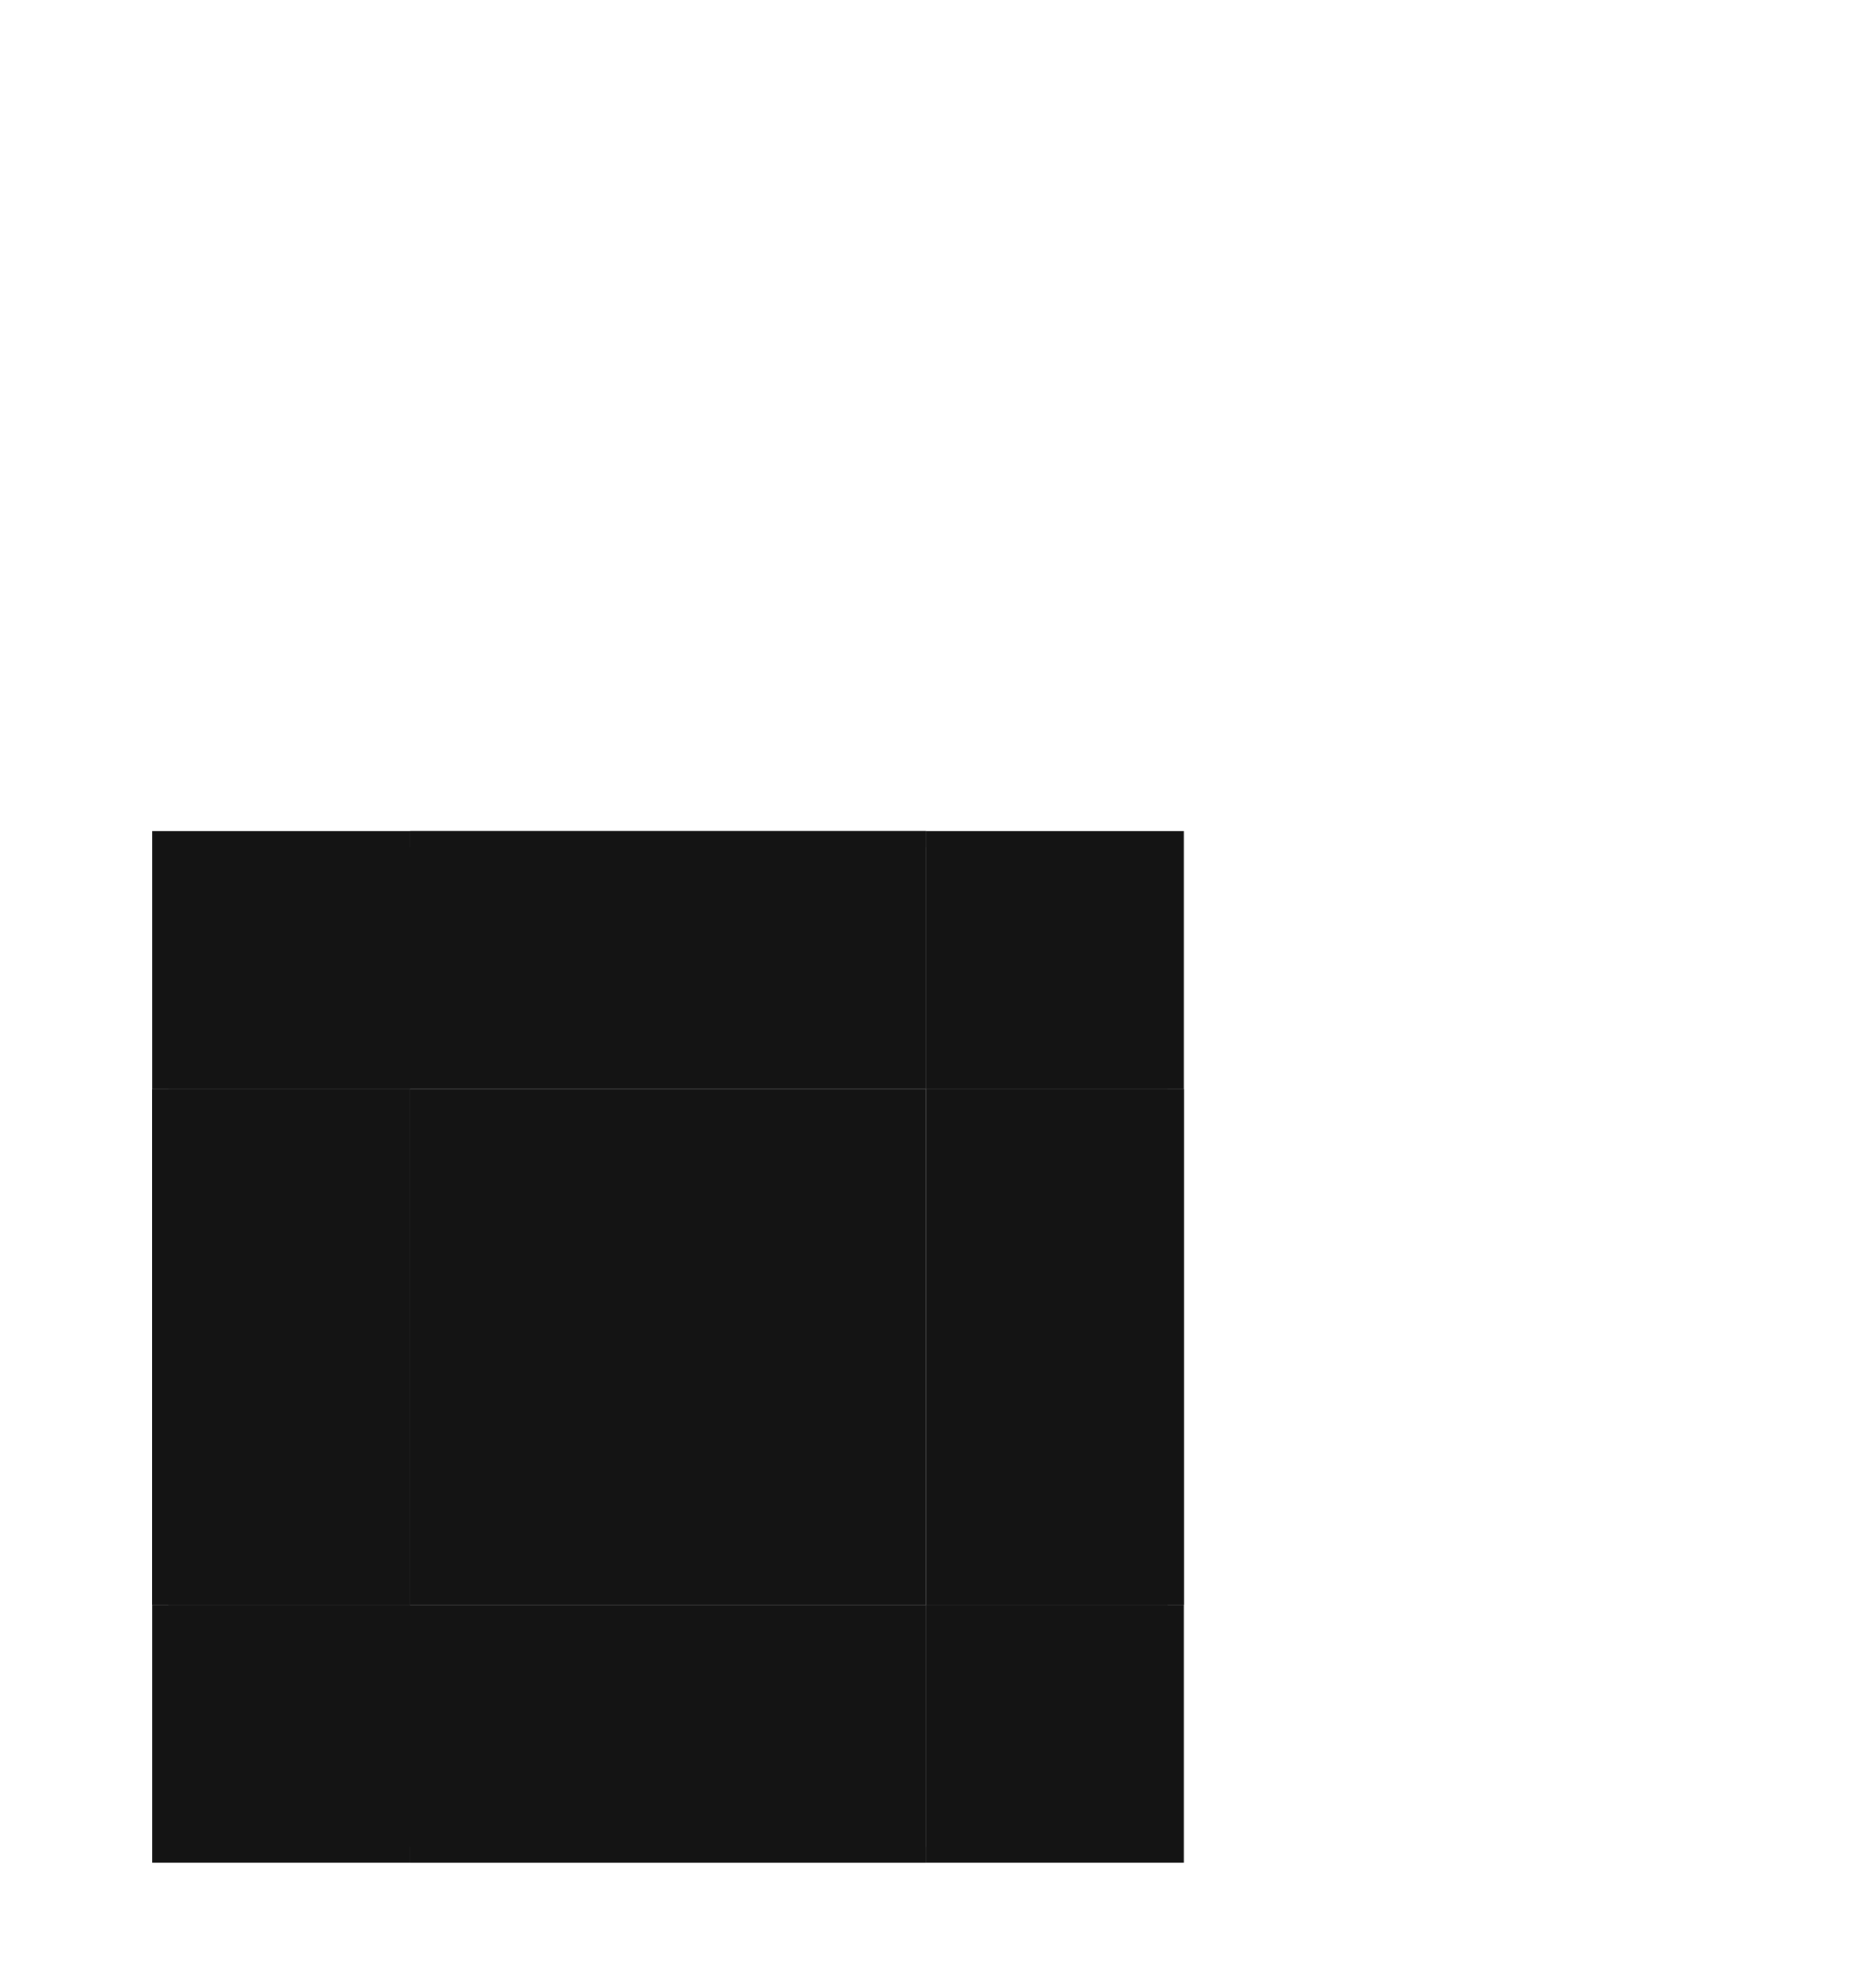 <?xml version="1.0" encoding="UTF-8" standalone="no"?>
<!-- Created with Inkscape (http://www.inkscape.org/) -->

<svg
   xmlns:osb="http://www.openswatchbook.org/uri/2009/osb"
   xmlns:dc="http://purl.org/dc/elements/1.1/"
   xmlns:cc="http://creativecommons.org/ns#"
   xmlns:rdf="http://www.w3.org/1999/02/22-rdf-syntax-ns#"
   xmlns:svg="http://www.w3.org/2000/svg"
   xmlns="http://www.w3.org/2000/svg"
   xmlns:xlink="http://www.w3.org/1999/xlink"
   xmlns:sodipodi="http://sodipodi.sourceforge.net/DTD/sodipodi-0.dtd"
   xmlns:inkscape="http://www.inkscape.org/namespaces/inkscape"
   width="57.5"
   height="61.659"
   id="svg3642"
   sodipodi:version="0.32"
   inkscape:version="0.92pre2 15180"
   sodipodi:docname="background.svgz"
   inkscape:output_extension="org.inkscape.output.svgz.inkscape"
   version="1.0"
   viewBox="0 0 57.5 61.659">
  <sodipodi:namedview
     id="base"
     pagecolor="#919191"
     bordercolor="#666666"
     borderopacity="1.0"
     inkscape:pageopacity="1"
     inkscape:pageshadow="2"
     inkscape:zoom="17.016273"
     inkscape:cx="1.4299051"
     inkscape:cy="22.316398"
     inkscape:current-layer="layer1"
     showgrid="true"
     inkscape:grid-bbox="true"
     inkscape:document-units="px"
     inkscape:window-width="1920"
     inkscape:window-height="1145"
     inkscape:window-x="0"
     inkscape:window-y="0"
     width="148px"
     height="148px"
     objecttolerance="23"
     gridtolerance="10"
     guidetolerance="25"
     showguides="true"
     inkscape:guide-bbox="true"
     inkscape:window-maximized="1"
     fit-margin-top="0"
     fit-margin-left="0"
     fit-margin-right="0"
     fit-margin-bottom="0"
     inkscape:snap-bbox="true"
     inkscape:showpageshadow="false"
     inkscape:bbox-nodes="true"
     inkscape:snap-global="true"
     inkscape:snap-grids="false"
     inkscape:snap-to-guides="false">
    <inkscape:grid
       type="xygrid"
       id="grid6589"
       enabled="false"
       originx="-21.5"
       originy="-94" />
  </sodipodi:namedview>
  <defs
     id="defs3644">
    <linearGradient
       id="linearGradient4488"
       osb:paint="solid">
      <stop
         style="stop-color:#141414;stop-opacity:1;"
         offset="0"
         id="stop4486" />
    </linearGradient>
    <linearGradient
       id="linearGradient3989-2">
      <stop
         id="stop4430"
         offset="0"
         style="stop-color:#141414;stop-opacity:0.784;" />
      <stop
         style="stop-color:#141414;stop-opacity:0.294;"
         offset="0.5"
         id="stop4432" />
      <stop
         id="stop4434"
         offset="0.75"
         style="stop-color:#141414;stop-opacity:0.078;" />
      <stop
         id="stop4436"
         offset="1"
         style="stop-color:#141414;stop-opacity:0;" />
    </linearGradient>
    <linearGradient
       id="linearGradient3218">
      <stop
         id="stop3220"
         offset="0"
         style="stop-color:#ffffff;stop-opacity:1;" />
      <stop
         style="stop-color:#141414;stop-opacity:0.255;"
         offset="0.385"
         id="stop3222" />
      <stop
         id="stop3224"
         offset="0.692"
         style="stop-color:#141414;stop-opacity:0.094;" />
      <stop
         id="stop3226"
         offset="1"
         style="stop-color:#141414;stop-opacity:0;" />
    </linearGradient>
    <linearGradient
       id="linearGradient3208">
      <stop
         id="stop3210"
         offset="0"
         style="stop-color:#ffffff;stop-opacity:1;" />
      <stop
         style="stop-color:#141414;stop-opacity:0.255;"
         offset="0.385"
         id="stop3212" />
      <stop
         id="stop3214"
         offset="0.692"
         style="stop-color:#141414;stop-opacity:0.094;" />
      <stop
         id="stop3216"
         offset="1"
         style="stop-color:#141414;stop-opacity:0;" />
    </linearGradient>
    <linearGradient
       id="linearGradient3197">
      <stop
         id="stop3200"
         offset="0"
         style="stop-color:#ffffff;stop-opacity:1;" />
      <stop
         style="stop-color:#141414;stop-opacity:0.314;"
         offset="0.385"
         id="stop3202" />
      <stop
         id="stop3204"
         offset="0.692"
         style="stop-color:#141414;stop-opacity:0.118;" />
      <stop
         id="stop3206"
         offset="1"
         style="stop-color:#141414;stop-opacity:0;" />
    </linearGradient>
    <linearGradient
       id="linearGradient4016">
      <stop
         style="stop-color:#ffffff;stop-opacity:0.471;"
         offset="0"
         id="stop4018" />
      <stop
         style="stop-color:#ffffff;stop-opacity:0.392;"
         offset="1"
         id="stop4020" />
    </linearGradient>
    <linearGradient
       id="linearGradient8746">
      <stop
         id="stop8748"
         offset="0"
         style="stop-color:#ffffff;stop-opacity:0;" />
      <stop
         id="stop8750"
         offset="1"
         style="stop-color:#ffffff;stop-opacity:0;" />
    </linearGradient>
    <linearGradient
       id="linearGradient9725">
      <stop
         id="stop9727"
         offset="0"
         style="stop-color:#ffffff;stop-opacity:0.588;" />
      <stop
         id="stop9729"
         offset="1"
         style="stop-color:#ffffff;stop-opacity:0.392;" />
    </linearGradient>
    <linearGradient
       id="linearGradient38324">
      <stop
         offset="0"
         style="stop-color:#ffffff;stop-opacity:0.784;"
         id="stop38326" />
      <stop
         offset="1"
         style="stop-color:#ffffff;stop-opacity:0;"
         id="stop38328" />
    </linearGradient>
    <linearGradient
       id="linearGradient7141">
      <stop
         offset="0"
         style="stop-color:#ffffff;stop-opacity:1;"
         id="stop7143" />
      <stop
         id="stop3443"
         style="stop-color:#f2f2f2;stop-opacity:1;"
         offset="0.695" />
      <stop
         offset="1"
         style="stop-color:#c1c1c1;stop-opacity:1;"
         id="stop7145" />
    </linearGradient>
    <linearGradient
       y2="805.154"
       x2="1279.954"
       y1="765"
       x1="1279.717"
       gradientTransform="matrix(0.047,0,0,0.971,200,478.857)"
       gradientUnits="userSpaceOnUse"
       id="linearGradient3307"
       xlink:href="#linearGradient9725"
       inkscape:collect="always" />
    <linearGradient
       inkscape:collect="always"
       xlink:href="#linearGradient38324"
       id="linearGradient4044"
       x1="105.104"
       y1="145.861"
       x2="105"
       y2="107.5"
       gradientUnits="userSpaceOnUse" />
    <linearGradient
       inkscape:collect="always"
       xlink:href="#linearGradient38324"
       id="linearGradient4046"
       x1="105"
       y1="147"
       x2="105.008"
       y2="107.016"
       gradientUnits="userSpaceOnUse" />
    <linearGradient
       inkscape:collect="always"
       xlink:href="#linearGradient9725"
       id="linearGradient4048"
       x1="45.016"
       y1="107"
       x2="45.01"
       y2="146.995"
       gradientUnits="userSpaceOnUse" />
    <linearGradient
       inkscape:collect="always"
       xlink:href="#linearGradient9725"
       id="linearGradient4056"
       x1="44.945"
       y1="89.992"
       x2="45.002"
       y2="145.988"
       gradientUnits="userSpaceOnUse" />
    <linearGradient
       inkscape:collect="always"
       xlink:href="#linearGradient9725"
       id="linearGradient4037"
       x1="-105.09"
       y1="-89.993"
       x2="-105"
       y2="-145.997"
       gradientUnits="userSpaceOnUse" />
    <radialGradient
       inkscape:collect="always"
       xlink:href="#linearGradient3899"
       id="radialGradient4054"
       gradientUnits="userSpaceOnUse"
       gradientTransform="matrix(2,4.5386345e-7,-4.5386358e-7,2,-296.142,-547.648)"
       cx="296.143"
       cy="547.648"
       fx="296.143"
       fy="547.648"
       r="6" />
    <linearGradient
       id="linearGradient3899">
      <stop
         id="stop3901"
         offset="0"
         style="stop-color:#141414;stop-opacity:1;" />
      <stop
         style="stop-color:#141414;stop-opacity:0.314;"
         offset="0.333"
         id="stop3903" />
      <stop
         id="stop3905"
         offset="0.667"
         style="stop-color:#141414;stop-opacity:0.086;" />
      <stop
         id="stop3907"
         offset="1"
         style="stop-color:#141414;stop-opacity:0;" />
    </linearGradient>
    <radialGradient
       inkscape:collect="always"
       xlink:href="#linearGradient3919"
       id="radialGradient4044"
       gradientUnits="userSpaceOnUse"
       gradientTransform="matrix(2,4.5386345e-7,-4.5386358e-7,2,-296.142,-547.648)"
       cx="296.143"
       cy="547.648"
       fx="296.143"
       fy="547.648"
       r="6" />
    <linearGradient
       id="linearGradient3919">
      <stop
         id="stop3921"
         offset="0"
         style="stop-color:#141414;stop-opacity:1;" />
      <stop
         style="stop-color:#141414;stop-opacity:0.314;"
         offset="0.333"
         id="stop3923" />
      <stop
         id="stop3925"
         offset="0.667"
         style="stop-color:#141414;stop-opacity:0.086;" />
      <stop
         id="stop3927"
         offset="1"
         style="stop-color:#141414;stop-opacity:0;" />
    </linearGradient>
    <radialGradient
       inkscape:collect="always"
       xlink:href="#linearGradient3978"
       id="radialGradient4034"
       gradientUnits="userSpaceOnUse"
       gradientTransform="matrix(2,4.5386345e-7,-4.5386358e-7,2,-296.142,-547.648)"
       cx="296.143"
       cy="547.648"
       fx="296.143"
       fy="547.648"
       r="6" />
    <linearGradient
       id="linearGradient3978">
      <stop
         style="stop-color:#141414;stop-opacity:1;"
         offset="0"
         id="stop3980" />
      <stop
         id="stop3867"
         offset="0.333"
         style="stop-color:#141414;stop-opacity:0.314;" />
      <stop
         style="stop-color:#141414;stop-opacity:0.086;"
         offset="0.667"
         id="stop3872" />
      <stop
         style="stop-color:#141414;stop-opacity:0;"
         offset="1"
         id="stop3982" />
    </linearGradient>
    <linearGradient
       inkscape:collect="always"
       xlink:href="#linearGradient3909"
       id="linearGradient4024"
       gradientUnits="userSpaceOnUse"
       x1="296.143"
       y1="547.648"
       x2="296.143"
       y2="535.648" />
    <linearGradient
       id="linearGradient3909">
      <stop
         id="stop3911"
         offset="0"
         style="stop-color:#141414;stop-opacity:1;" />
      <stop
         style="stop-color:#141414;stop-opacity:0.314;"
         offset="0.333"
         id="stop3913" />
      <stop
         id="stop3915"
         offset="0.667"
         style="stop-color:#141414;stop-opacity:0.086;" />
      <stop
         id="stop3917"
         offset="1"
         style="stop-color:#141414;stop-opacity:0;" />
    </linearGradient>
    <linearGradient
       inkscape:collect="always"
       xlink:href="#linearGradient3869"
       id="linearGradient4014"
       gradientUnits="userSpaceOnUse"
       x1="296.143"
       y1="547.648"
       x2="296.143"
       y2="535.648" />
    <linearGradient
       id="linearGradient3869">
      <stop
         id="stop3871"
         offset="0"
         style="stop-color:#141414;stop-opacity:1;" />
      <stop
         style="stop-color:#141414;stop-opacity:0.314;"
         offset="0.333"
         id="stop3873" />
      <stop
         id="stop3875"
         offset="0.667"
         style="stop-color:#141414;stop-opacity:0.086;" />
      <stop
         id="stop3877"
         offset="1"
         style="stop-color:#141414;stop-opacity:0;" />
    </linearGradient>
    <linearGradient
       inkscape:collect="always"
       xlink:href="#linearGradient3929"
       id="linearGradient4004"
       gradientUnits="userSpaceOnUse"
       x1="296.143"
       y1="547.648"
       x2="296.143"
       y2="535.648" />
    <linearGradient
       id="linearGradient3929">
      <stop
         id="stop3931"
         offset="0"
         style="stop-color:#141414;stop-opacity:1;" />
      <stop
         style="stop-color:#141414;stop-opacity:0.314;"
         offset="0.333"
         id="stop3933" />
      <stop
         id="stop3935"
         offset="0.667"
         style="stop-color:#141414;stop-opacity:0.086;" />
      <stop
         id="stop3937"
         offset="1"
         style="stop-color:#141414;stop-opacity:0;" />
    </linearGradient>
    <linearGradient
       inkscape:collect="always"
       xlink:href="#linearGradient3889"
       id="linearGradient3984"
       x1="296.143"
       y1="547.648"
       x2="296.143"
       y2="535.648"
       gradientUnits="userSpaceOnUse" />
    <linearGradient
       id="linearGradient3889">
      <stop
         id="stop3891"
         offset="0"
         style="stop-color:#141414;stop-opacity:1;" />
      <stop
         style="stop-color:#141414;stop-opacity:0.314;"
         offset="0.333"
         id="stop3893" />
      <stop
         id="stop3895"
         offset="0.667"
         style="stop-color:#141414;stop-opacity:0.086;" />
      <stop
         id="stop3897"
         offset="1"
         style="stop-color:#141414;stop-opacity:0;" />
    </linearGradient>
    <radialGradient
       inkscape:collect="always"
       xlink:href="#linearGradient3879"
       id="radialGradient3974"
       cx="296.143"
       cy="547.648"
       fx="296.143"
       fy="547.648"
       r="6"
       gradientUnits="userSpaceOnUse"
       gradientTransform="matrix(2,4.5386345e-7,-4.5386358e-7,2,-296.142,-547.648)" />
    <linearGradient
       id="linearGradient3879">
      <stop
         id="stop3881"
         offset="0"
         style="stop-color:#141414;stop-opacity:1;" />
      <stop
         style="stop-color:#141414;stop-opacity:0.314;"
         offset="0.333"
         id="stop3883" />
      <stop
         id="stop3885"
         offset="0.667"
         style="stop-color:#141414;stop-opacity:0.086;" />
      <stop
         id="stop3887"
         offset="1"
         style="stop-color:#141414;stop-opacity:0;" />
    </linearGradient>
    <linearGradient
       inkscape:collect="always"
       xlink:href="#linearGradient3884"
       id="linearGradient4081"
       gradientUnits="userSpaceOnUse"
       x1="253"
       y1="717.362"
       x2="253"
       y2="711.362" />
    <linearGradient
       id="linearGradient3884">
      <stop
         style="stop-color:#141414;stop-opacity:0.314;"
         offset="0"
         id="stop3886" />
      <stop
         id="stop3892"
         offset="0.5"
         style="stop-color:#141414;stop-opacity:0.118;" />
      <stop
         style="stop-color:#141414;stop-opacity:0;"
         offset="1"
         id="stop3888" />
    </linearGradient>
    <linearGradient
       inkscape:collect="always"
       xlink:href="#linearGradient3884-0"
       id="linearGradient4079"
       gradientUnits="userSpaceOnUse"
       x1="253"
       y1="717.362"
       x2="253"
       y2="711.362" />
    <linearGradient
       id="linearGradient3884-0">
      <stop
         style="stop-color:#141414;stop-opacity:0.255;"
         offset="0"
         id="stop3886-6" />
      <stop
         id="stop3892-3"
         offset="0.5"
         style="stop-color:#141414;stop-opacity:0.094;" />
      <stop
         style="stop-color:#141414;stop-opacity:0;"
         offset="1"
         id="stop3888-8" />
    </linearGradient>
    <linearGradient
       inkscape:collect="always"
       xlink:href="#linearGradient3884-0"
       id="linearGradient4077"
       gradientUnits="userSpaceOnUse"
       x1="253"
       y1="717.362"
       x2="253"
       y2="711.362" />
    <linearGradient
       id="linearGradient3147">
      <stop
         style="stop-color:#141414;stop-opacity:0.255;"
         offset="0"
         id="stop3149" />
      <stop
         id="stop3151"
         offset="0.5"
         style="stop-color:#141414;stop-opacity:0.094;" />
      <stop
         style="stop-color:#141414;stop-opacity:0;"
         offset="1"
         id="stop3153" />
    </linearGradient>
    <linearGradient
       inkscape:collect="always"
       xlink:href="#linearGradient3884"
       id="linearGradient4075"
       gradientUnits="userSpaceOnUse"
       x1="253"
       y1="717.362"
       x2="253"
       y2="711.362" />
    <linearGradient
       id="linearGradient3156">
      <stop
         style="stop-color:#141414;stop-opacity:0.255;"
         offset="0"
         id="stop3158" />
      <stop
         id="stop3160"
         offset="0.5"
         style="stop-color:#141414;stop-opacity:0.094;" />
      <stop
         style="stop-color:#141414;stop-opacity:0;"
         offset="1"
         id="stop3162" />
    </linearGradient>
    <radialGradient
       inkscape:collect="always"
       xlink:href="#linearGradient3827"
       id="radialGradient4073"
       gradientUnits="userSpaceOnUse"
       gradientTransform="matrix(1.692,0,0,1.692,-31.154,-3.462)"
       cx="45"
       cy="5"
       fx="45"
       fy="5"
       r="6.5" />
    <linearGradient
       id="linearGradient3827">
      <stop
         style="stop-color:#ffffff;stop-opacity:1;"
         offset="0"
         id="stop3829" />
      <stop
         id="stop3835"
         offset="0.455"
         style="stop-color:#141414;stop-opacity:0.255;" />
      <stop
         style="stop-color:#141414;stop-opacity:0.094;"
         offset="0.727"
         id="stop3837" />
      <stop
         style="stop-color:#141414;stop-opacity:0;"
         offset="1"
         id="stop3831" />
    </linearGradient>
    <radialGradient
       inkscape:collect="always"
       xlink:href="#linearGradient3827"
       id="radialGradient4071"
       gradientUnits="userSpaceOnUse"
       gradientTransform="matrix(1.692,0,0,1.692,-31.154,-3.462)"
       cx="45"
       cy="5"
       fx="45"
       fy="5"
       r="6.5" />
    <linearGradient
       id="linearGradient3171">
      <stop
         style="stop-color:#ffffff;stop-opacity:1;"
         offset="0"
         id="stop3173" />
      <stop
         id="stop3175"
         offset="0.455"
         style="stop-color:#141414;stop-opacity:0.255;" />
      <stop
         style="stop-color:#141414;stop-opacity:0.094;"
         offset="0.727"
         id="stop3177" />
      <stop
         style="stop-color:#141414;stop-opacity:0;"
         offset="1"
         id="stop3179" />
    </linearGradient>
    <radialGradient
       inkscape:collect="always"
       xlink:href="#linearGradient3827"
       id="radialGradient4069"
       gradientUnits="userSpaceOnUse"
       gradientTransform="matrix(1.692,0,0,1.692,-31.154,-3.462)"
       cx="45"
       cy="5"
       fx="45"
       fy="5"
       r="6.5" />
    <linearGradient
       id="linearGradient3182">
      <stop
         style="stop-color:#ffffff;stop-opacity:1;"
         offset="0"
         id="stop3184" />
      <stop
         id="stop3186"
         offset="0.455"
         style="stop-color:#141414;stop-opacity:0.255;" />
      <stop
         style="stop-color:#141414;stop-opacity:0.094;"
         offset="0.727"
         id="stop3188" />
      <stop
         style="stop-color:#141414;stop-opacity:0;"
         offset="1"
         id="stop3190" />
    </linearGradient>
    <radialGradient
       inkscape:collect="always"
       xlink:href="#linearGradient3827"
       id="radialGradient4067"
       gradientUnits="userSpaceOnUse"
       gradientTransform="matrix(1.692,0,0,1.692,-31.154,-3.462)"
       cx="45"
       cy="5"
       fx="45"
       fy="5"
       r="6.5" />
    <linearGradient
       id="linearGradient3193">
      <stop
         style="stop-color:#ffffff;stop-opacity:1;"
         offset="0"
         id="stop3195" />
      <stop
         id="stop3197"
         offset="0.455"
         style="stop-color:#141414;stop-opacity:0.255;" />
      <stop
         style="stop-color:#141414;stop-opacity:0.094;"
         offset="0.727"
         id="stop3199" />
      <stop
         style="stop-color:#141414;stop-opacity:0;"
         offset="1"
         id="stop3201" />
    </linearGradient>
    <radialGradient
       inkscape:collect="always"
       xlink:href="#linearGradient3827"
       id="radialGradient3509"
       gradientUnits="userSpaceOnUse"
       gradientTransform="matrix(1.692,0,0,1.692,-31.154,-3.462)"
       cx="45"
       cy="5"
       fx="45"
       fy="5"
       r="6.5" />
    <radialGradient
       inkscape:collect="always"
       xlink:href="#linearGradient3827"
       id="radialGradient3511"
       gradientUnits="userSpaceOnUse"
       gradientTransform="matrix(1.692,0,0,1.692,-31.154,-3.462)"
       cx="45"
       cy="5"
       fx="45"
       fy="5"
       r="6.5" />
    <radialGradient
       inkscape:collect="always"
       xlink:href="#linearGradient3827"
       id="radialGradient3513"
       gradientUnits="userSpaceOnUse"
       gradientTransform="matrix(1.692,0,0,1.692,-31.154,-3.462)"
       cx="45"
       cy="5"
       fx="45"
       fy="5"
       r="6.5" />
    <radialGradient
       inkscape:collect="always"
       xlink:href="#linearGradient3827"
       id="radialGradient3515"
       gradientUnits="userSpaceOnUse"
       gradientTransform="matrix(1.692,0,0,1.692,-31.154,-3.462)"
       cx="45"
       cy="5"
       fx="45"
       fy="5"
       r="6.5" />
    <linearGradient
       inkscape:collect="always"
       xlink:href="#linearGradient3884"
       id="linearGradient3517"
       gradientUnits="userSpaceOnUse"
       x1="253"
       y1="717.362"
       x2="253"
       y2="711.362" />
    <linearGradient
       inkscape:collect="always"
       xlink:href="#linearGradient3884-0"
       id="linearGradient3519"
       gradientUnits="userSpaceOnUse"
       x1="253"
       y1="717.362"
       x2="253"
       y2="711.362" />
    <linearGradient
       inkscape:collect="always"
       xlink:href="#linearGradient3884-0"
       id="linearGradient3521"
       gradientUnits="userSpaceOnUse"
       x1="253"
       y1="717.362"
       x2="253"
       y2="711.362" />
    <linearGradient
       inkscape:collect="always"
       xlink:href="#linearGradient3884"
       id="linearGradient3523"
       gradientUnits="userSpaceOnUse"
       x1="253"
       y1="717.362"
       x2="253"
       y2="711.362" />
    <linearGradient
       inkscape:collect="always"
       xlink:href="#linearGradient3884"
       id="linearGradient3526"
       gradientUnits="userSpaceOnUse"
       x1="253"
       y1="717.362"
       x2="253"
       y2="709.362"
       gradientTransform="matrix(1,0,0,-1,-306,923.362)" />
    <linearGradient
       inkscape:collect="always"
       xlink:href="#linearGradient3884-0"
       id="linearGradient3532"
       gradientUnits="userSpaceOnUse"
       x1="253"
       y1="717.362"
       x2="253"
       y2="711.362"
       gradientTransform="matrix(0,1,1,0,-813.362,-54)" />
    <linearGradient
       inkscape:collect="always"
       xlink:href="#linearGradient3884-0"
       id="linearGradient3538"
       gradientUnits="userSpaceOnUse"
       x1="253"
       y1="717.362"
       x2="253"
       y2="711.362"
       gradientTransform="rotate(90,362.681,308.681)" />
    <linearGradient
       inkscape:collect="always"
       xlink:href="#linearGradient3884"
       id="linearGradient3544"
       gradientUnits="userSpaceOnUse"
       x1="253"
       y1="717.362"
       x2="253"
       y2="709.362"
       gradientTransform="translate(-306,-561.362)" />
    <radialGradient
       inkscape:collect="always"
       xlink:href="#linearGradient3197"
       id="radialGradient3553"
       gradientUnits="userSpaceOnUse"
       gradientTransform="matrix(-4.8609848e-7,-2,2.141,-4.8609887e-7,-101,251)"
       cx="45"
       cy="5"
       fx="45"
       fy="5"
       r="6.5" />
    <radialGradient
       inkscape:collect="always"
       xlink:href="#linearGradient3197"
       id="radialGradient3559"
       gradientUnits="userSpaceOnUse"
       gradientTransform="matrix(-2,-2.7461951e-7,2.7461958e-7,-2,-1,211)"
       cx="45"
       cy="5"
       fx="45"
       fy="5"
       r="6.5" />
    <radialGradient
       inkscape:collect="always"
       xlink:href="#linearGradient3197"
       id="radialGradient3565"
       gradientUnits="userSpaceOnUse"
       gradientTransform="matrix(2,-1.3235061e-6,-1.3235055e-6,-2,-141,211)"
       cx="45"
       cy="5"
       fx="45"
       fy="5"
       r="6.5" />
    <radialGradient
       inkscape:collect="always"
       xlink:href="#linearGradient3197"
       id="radialGradient3571"
       gradientUnits="userSpaceOnUse"
       gradientTransform="matrix(2,6.4183142e-6,-6.418299e-6,2,-141,151)"
       cx="45"
       cy="5"
       fx="45"
       fy="5"
       r="6.5" />
    <linearGradient
       inkscape:collect="always"
       xlink:href="#linearGradient3884"
       id="linearGradient3573"
       gradientUnits="userSpaceOnUse"
       gradientTransform="rotate(90,362.681,308.681)"
       x1="253"
       y1="717.362"
       x2="253"
       y2="709.362" />
    <linearGradient
       inkscape:collect="always"
       xlink:href="#linearGradient3884"
       id="linearGradient3575"
       gradientUnits="userSpaceOnUse"
       gradientTransform="matrix(0,1,1,0,-813.362,-54)"
       x1="253"
       y1="717.362"
       x2="253"
       y2="709.362" />
    <linearGradient
       inkscape:collect="always"
       xlink:href="#linearGradient3989"
       id="linearGradient4112"
       gradientUnits="userSpaceOnUse"
       x1="84"
       y1="-969.362"
       x2="84"
       y2="-952.362" />
    <linearGradient
       id="linearGradient3989">
      <stop
         style="stop-color:#141414;stop-opacity:0.784;"
         offset="0"
         id="stop3991" />
      <stop
         id="stop3997"
         offset="0.5"
         style="stop-color:#141414;stop-opacity:0.294;" />
      <stop
         style="stop-color:#141414;stop-opacity:0.078;"
         offset="0.75"
         id="stop3999" />
      <stop
         style="stop-color:#141414;stop-opacity:0;"
         offset="1"
         id="stop3993" />
    </linearGradient>
    <radialGradient
       inkscape:collect="always"
       xlink:href="#linearGradient3989"
       id="radialGradient4100"
       gradientUnits="userSpaceOnUse"
       gradientTransform="matrix(2,-7.0429993e-6,7.0430078e-6,2,-984.006,-905.357)"
       cx="984"
       cy="905.362"
       fx="984"
       fy="905.362"
       r="8.5" />
    <linearGradient
       id="linearGradient3272">
      <stop
         style="stop-color:#141414;stop-opacity:0.784;"
         offset="0"
         id="stop3274" />
      <stop
         id="stop3276"
         offset="0.5"
         style="stop-color:#141414;stop-opacity:0.294;" />
      <stop
         style="stop-color:#141414;stop-opacity:0.078;"
         offset="0.75"
         id="stop3278" />
      <stop
         style="stop-color:#141414;stop-opacity:0;"
         offset="1"
         id="stop3280" />
    </linearGradient>
    <radialGradient
       inkscape:collect="always"
       xlink:href="#linearGradient3989"
       id="radialGradient4078"
       gradientUnits="userSpaceOnUse"
       gradientTransform="matrix(2,-7.0429993e-6,7.0430078e-6,2,-984.006,-905.357)"
       cx="984"
       cy="905.362"
       fx="984"
       fy="905.362"
       r="8.5" />
    <linearGradient
       id="linearGradient3283">
      <stop
         style="stop-color:#141414;stop-opacity:0.784;"
         offset="0"
         id="stop3285" />
      <stop
         id="stop3287"
         offset="0.5"
         style="stop-color:#141414;stop-opacity:0.294;" />
      <stop
         style="stop-color:#141414;stop-opacity:0.078;"
         offset="0.75"
         id="stop3289" />
      <stop
         style="stop-color:#141414;stop-opacity:0;"
         offset="1"
         id="stop3291" />
    </linearGradient>
    <radialGradient
       inkscape:collect="always"
       xlink:href="#linearGradient3989"
       id="radialGradient4068"
       gradientUnits="userSpaceOnUse"
       gradientTransform="matrix(2,-7.0429993e-6,7.0430078e-6,2,-984.006,-905.357)"
       cx="984"
       cy="905.362"
       fx="984"
       fy="905.362"
       r="8.5" />
    <linearGradient
       id="linearGradient3294">
      <stop
         style="stop-color:#141414;stop-opacity:0.784;"
         offset="0"
         id="stop3296" />
      <stop
         id="stop3298"
         offset="0.5"
         style="stop-color:#141414;stop-opacity:0.294;" />
      <stop
         style="stop-color:#141414;stop-opacity:0.078;"
         offset="0.75"
         id="stop3300" />
      <stop
         style="stop-color:#141414;stop-opacity:0;"
         offset="1"
         id="stop3302" />
    </linearGradient>
    <radialGradient
       inkscape:collect="always"
       xlink:href="#linearGradient3989"
       id="radialGradient4008"
       gradientUnits="userSpaceOnUse"
       gradientTransform="matrix(2,-7.0429993e-6,7.0430078e-6,2,-984.006,-905.357)"
       cx="984"
       cy="905.362"
       fx="984"
       fy="905.362"
       r="8.5" />
    <linearGradient
       id="linearGradient3305">
      <stop
         style="stop-color:#141414;stop-opacity:0.784;"
         offset="0"
         id="stop3307" />
      <stop
         id="stop3309"
         offset="0.5"
         style="stop-color:#141414;stop-opacity:0.294;" />
      <stop
         style="stop-color:#141414;stop-opacity:0.078;"
         offset="0.75"
         id="stop3311" />
      <stop
         style="stop-color:#141414;stop-opacity:0;"
         offset="1"
         id="stop3313" />
    </linearGradient>
    <linearGradient
       inkscape:collect="always"
       xlink:href="#linearGradient3989"
       id="linearGradient4090"
       gradientUnits="userSpaceOnUse"
       x1="84"
       y1="-969.362"
       x2="84"
       y2="-952.362" />
    <linearGradient
       id="linearGradient3316">
      <stop
         style="stop-color:#141414;stop-opacity:0.784;"
         offset="0"
         id="stop3318" />
      <stop
         id="stop3320"
         offset="0.5"
         style="stop-color:#141414;stop-opacity:0.294;" />
      <stop
         style="stop-color:#141414;stop-opacity:0.078;"
         offset="0.75"
         id="stop3322" />
      <stop
         style="stop-color:#141414;stop-opacity:0;"
         offset="1"
         id="stop3324" />
    </linearGradient>
    <linearGradient
       inkscape:collect="always"
       xlink:href="#linearGradient3989"
       id="linearGradient4066"
       gradientUnits="userSpaceOnUse"
       x1="84"
       y1="-969.362"
       x2="84"
       y2="-952.362" />
    <linearGradient
       id="linearGradient3327">
      <stop
         style="stop-color:#141414;stop-opacity:0.784;"
         offset="0"
         id="stop3329" />
      <stop
         id="stop3331"
         offset="0.5"
         style="stop-color:#141414;stop-opacity:0.294;" />
      <stop
         style="stop-color:#141414;stop-opacity:0.078;"
         offset="0.75"
         id="stop3333" />
      <stop
         style="stop-color:#141414;stop-opacity:0;"
         offset="1"
         id="stop3335" />
    </linearGradient>
    <linearGradient
       inkscape:collect="always"
       xlink:href="#linearGradient3989"
       id="linearGradient4042"
       x1="84"
       y1="-969.362"
       x2="84"
       y2="-952.362"
       gradientUnits="userSpaceOnUse" />
    <linearGradient
       id="linearGradient3338">
      <stop
         style="stop-color:#141414;stop-opacity:0.784;"
         offset="0"
         id="stop3340" />
      <stop
         id="stop3342"
         offset="0.5"
         style="stop-color:#141414;stop-opacity:0.294;" />
      <stop
         style="stop-color:#141414;stop-opacity:0.078;"
         offset="0.75"
         id="stop3344" />
      <stop
         style="stop-color:#141414;stop-opacity:0;"
         offset="1"
         id="stop3346" />
    </linearGradient>
    <radialGradient
       inkscape:collect="always"
       xlink:href="#linearGradient3989"
       id="radialGradient3379"
       gradientUnits="userSpaceOnUse"
       gradientTransform="matrix(2,-7.0429993e-6,7.0430078e-6,2,-943.006,-907.357)"
       cx="984"
       cy="905.362"
       fx="984"
       fy="905.362"
       r="8.5" />
    <radialGradient
       inkscape:collect="always"
       xlink:href="#linearGradient3989"
       id="radialGradient3387"
       gradientUnits="userSpaceOnUse"
       gradientTransform="matrix(2,-7.0429993e-6,7.0430078e-6,2,-1728.006,-1551.72)"
       cx="984"
       cy="905.362"
       fx="984"
       fy="905.362"
       r="8.5" />
    <linearGradient
       inkscape:collect="always"
       xlink:href="#linearGradient3989"
       id="linearGradient3391"
       gradientUnits="userSpaceOnUse"
       x1="84"
       y1="-969.362"
       x2="84"
       y2="-952.362"
       gradientTransform="translate(-5.6,46)" />
    <linearGradient
       inkscape:collect="always"
       xlink:href="#linearGradient3989"
       id="linearGradient3394"
       gradientUnits="userSpaceOnUse"
       gradientTransform="matrix(0.714,0,0,1,-317.714,1250.362)"
       x1="84"
       y1="-969.362"
       x2="84"
       y2="-952.362" />
    <linearGradient
       inkscape:collect="always"
       xlink:href="#linearGradient3989"
       id="linearGradient3399"
       gradientUnits="userSpaceOnUse"
       x1="84"
       y1="-969.362"
       x2="84"
       y2="-952.362"
       gradientTransform="matrix(0.714,0,0,1,-319.714,1209.362)" />
    <linearGradient
       id="linearGradient7102"
       osb:paint="solid">
      <stop
         style="stop-color:#424242;stop-opacity:1;"
         offset="0"
         id="stop7100" />
    </linearGradient>
    <linearGradient
       id="linearGradient4795"
       osb:paint="solid">
      <stop
         style="stop-color:#141414;stop-opacity:1;"
         offset="0"
         id="stop4793" />
    </linearGradient>
    <linearGradient
       id="linearGradient4740"
       osb:paint="solid">
      <stop
         style="stop-color:#3f4449;stop-opacity:1;"
         offset="0"
         id="stop4738" />
    </linearGradient>
    <linearGradient
       id="linearGradient4740-4"
       osb:paint="solid">
      <stop
         style="stop-color:#cbcbcb;stop-opacity:1;"
         offset="0"
         id="stop4738-3" />
    </linearGradient>
  </defs>
  <g
     inkscape:groupmode="layer"
     inkscape:label="Layer 1"
     id="layer1"
     transform="translate(-204.5,-262.341)">
    <rect
       style="fill:#141414;fill-opacity:1;stroke:none;stroke-width:0.32"
       id="center"
       width="16"
       height="16"
       x="217.218"
       y="296.119" />
    <g
       id="right"
       transform="matrix(2,0,0,0.32,-282.782,209.079)"
       style="fill:#141414;fill-opacity:1">
      <rect
         transform="rotate(90)"
         style="fill:#141414;fill-opacity:1;stroke:none;stroke-width:0.283"
         id="rect5092"
         width="50"
         height="4"
         x="272"
         y="-262" />
      <rect
         y="-262"
         x="272"
         height="0.25"
         width="50"
         id="rect5084"
         style="fill:#141414;fill-opacity:1;stroke:none;stroke-width:0.071"
         transform="rotate(90)" />
    </g>
    <g
       id="left"
       transform="matrix(-2,0,0,0.32,733.218,209.079)"
       style="fill:#141414;fill-opacity:1">
      <rect
         y="-262"
         x="272"
         height="4"
         width="50"
         id="rect5094"
         style="fill:#141414;fill-opacity:1;stroke:none;stroke-width:0.283"
         transform="rotate(90)" />
      <rect
         transform="rotate(90)"
         style="fill:#141414;fill-opacity:1;stroke:none;stroke-width:0.071"
         id="rect5096"
         width="50"
         height="0.25"
         x="272"
         y="-262" />
    </g>
    <g
       transform="matrix(0,2,0.32,0,130.178,-203.881)"
       id="bottom"
       style="fill:#141414;fill-opacity:1">
      <rect
         transform="rotate(90)"
         style="fill:#141414;fill-opacity:1;stroke:none;stroke-width:0.283"
         id="rect5104"
         width="50"
         height="4"
         x="272"
         y="-262" />
      <rect
         y="-262"
         x="272"
         height="0.25"
         width="50"
         id="rect5106"
         style="fill:#141414;fill-opacity:1;stroke:none;stroke-width:0.071"
         transform="rotate(90)" />
    </g>
    <g
       id="top"
       transform="matrix(0,-2,0.32,0,130.178,812.119)"
       style="fill:#141414;fill-opacity:1">
      <rect
         y="-262"
         x="272"
         height="4"
         width="50"
         id="rect5114"
         style="fill:#141414;fill-opacity:1;stroke:none;stroke-width:0.283"
         transform="rotate(90)" />
      <rect
         transform="rotate(90)"
         style="fill:#141414;fill-opacity:1;stroke:none;stroke-width:0.071"
         id="rect5116"
         width="50"
         height="0.25"
         x="272"
         y="-262" />
    </g>
    <g
       id="topright"
       transform="matrix(0.5,0,0,0.5,115.966,148.026)"
       style="fill:#141414;fill-opacity:1">
      <rect
         transform="rotate(90)"
         style="fill:#141414;fill-opacity:1;stroke:none;stroke-width:0.32"
         id="rect4538"
         width="16"
         height="16"
         x="280.185"
         y="-250.503" />
      <rect
         y="-249.503"
         x="281.185"
         height="15"
         width="15"
         id="rect6108"
         style="fill:#141414;fill-opacity:1;stroke:none;stroke-width:0.314"
         transform="rotate(90)" />
    </g>
    <g
       transform="matrix(-0.5,0,0,0.5,334.47,148.026)"
       id="topleft"
       style="fill:#141414;fill-opacity:1">
      <rect
         y="-250.503"
         x="280.185"
         height="16"
         width="16"
         id="rect6116"
         style="fill:#141414;fill-opacity:1;stroke:none;stroke-width:0.32"
         transform="rotate(90)" />
      <rect
         transform="rotate(90)"
         style="fill:#141414;fill-opacity:1;stroke:none;stroke-width:0.314"
         id="rect6118"
         width="15"
         height="15"
         x="281.185"
         y="-249.503" />
    </g>
    <g
       id="bottomleft"
       transform="matrix(-0.5,0,0,-0.5,334.47,460.212)"
       style="fill:#141414;fill-opacity:1">
      <rect
         transform="rotate(90)"
         style="fill:#141414;fill-opacity:1;stroke:none;stroke-width:0.32"
         id="rect6126"
         width="16"
         height="16"
         x="280.185"
         y="-250.503" />
      <rect
         y="-249.503"
         x="281.185"
         height="15"
         width="15"
         id="rect6128"
         style="fill:#141414;fill-opacity:1;stroke:none;stroke-width:0.314"
         transform="rotate(90)" />
    </g>
    <g
       transform="matrix(0.5,0,0,-0.5,115.966,460.212)"
       id="bottomright"
       style="fill:#141414;fill-opacity:1">
      <rect
         y="-250.503"
         x="280.185"
         height="16"
         width="16"
         id="rect6136"
         style="fill:#141414;fill-opacity:1;stroke:none;stroke-width:0.32"
         transform="rotate(90)" />
      <rect
         transform="rotate(90)"
         style="fill:#141414;fill-opacity:1;stroke:none;stroke-width:0.314"
         id="rect6138"
         width="15"
         height="15"
         x="281.185"
         y="-249.503" />
    </g>
  </g>
</svg>
